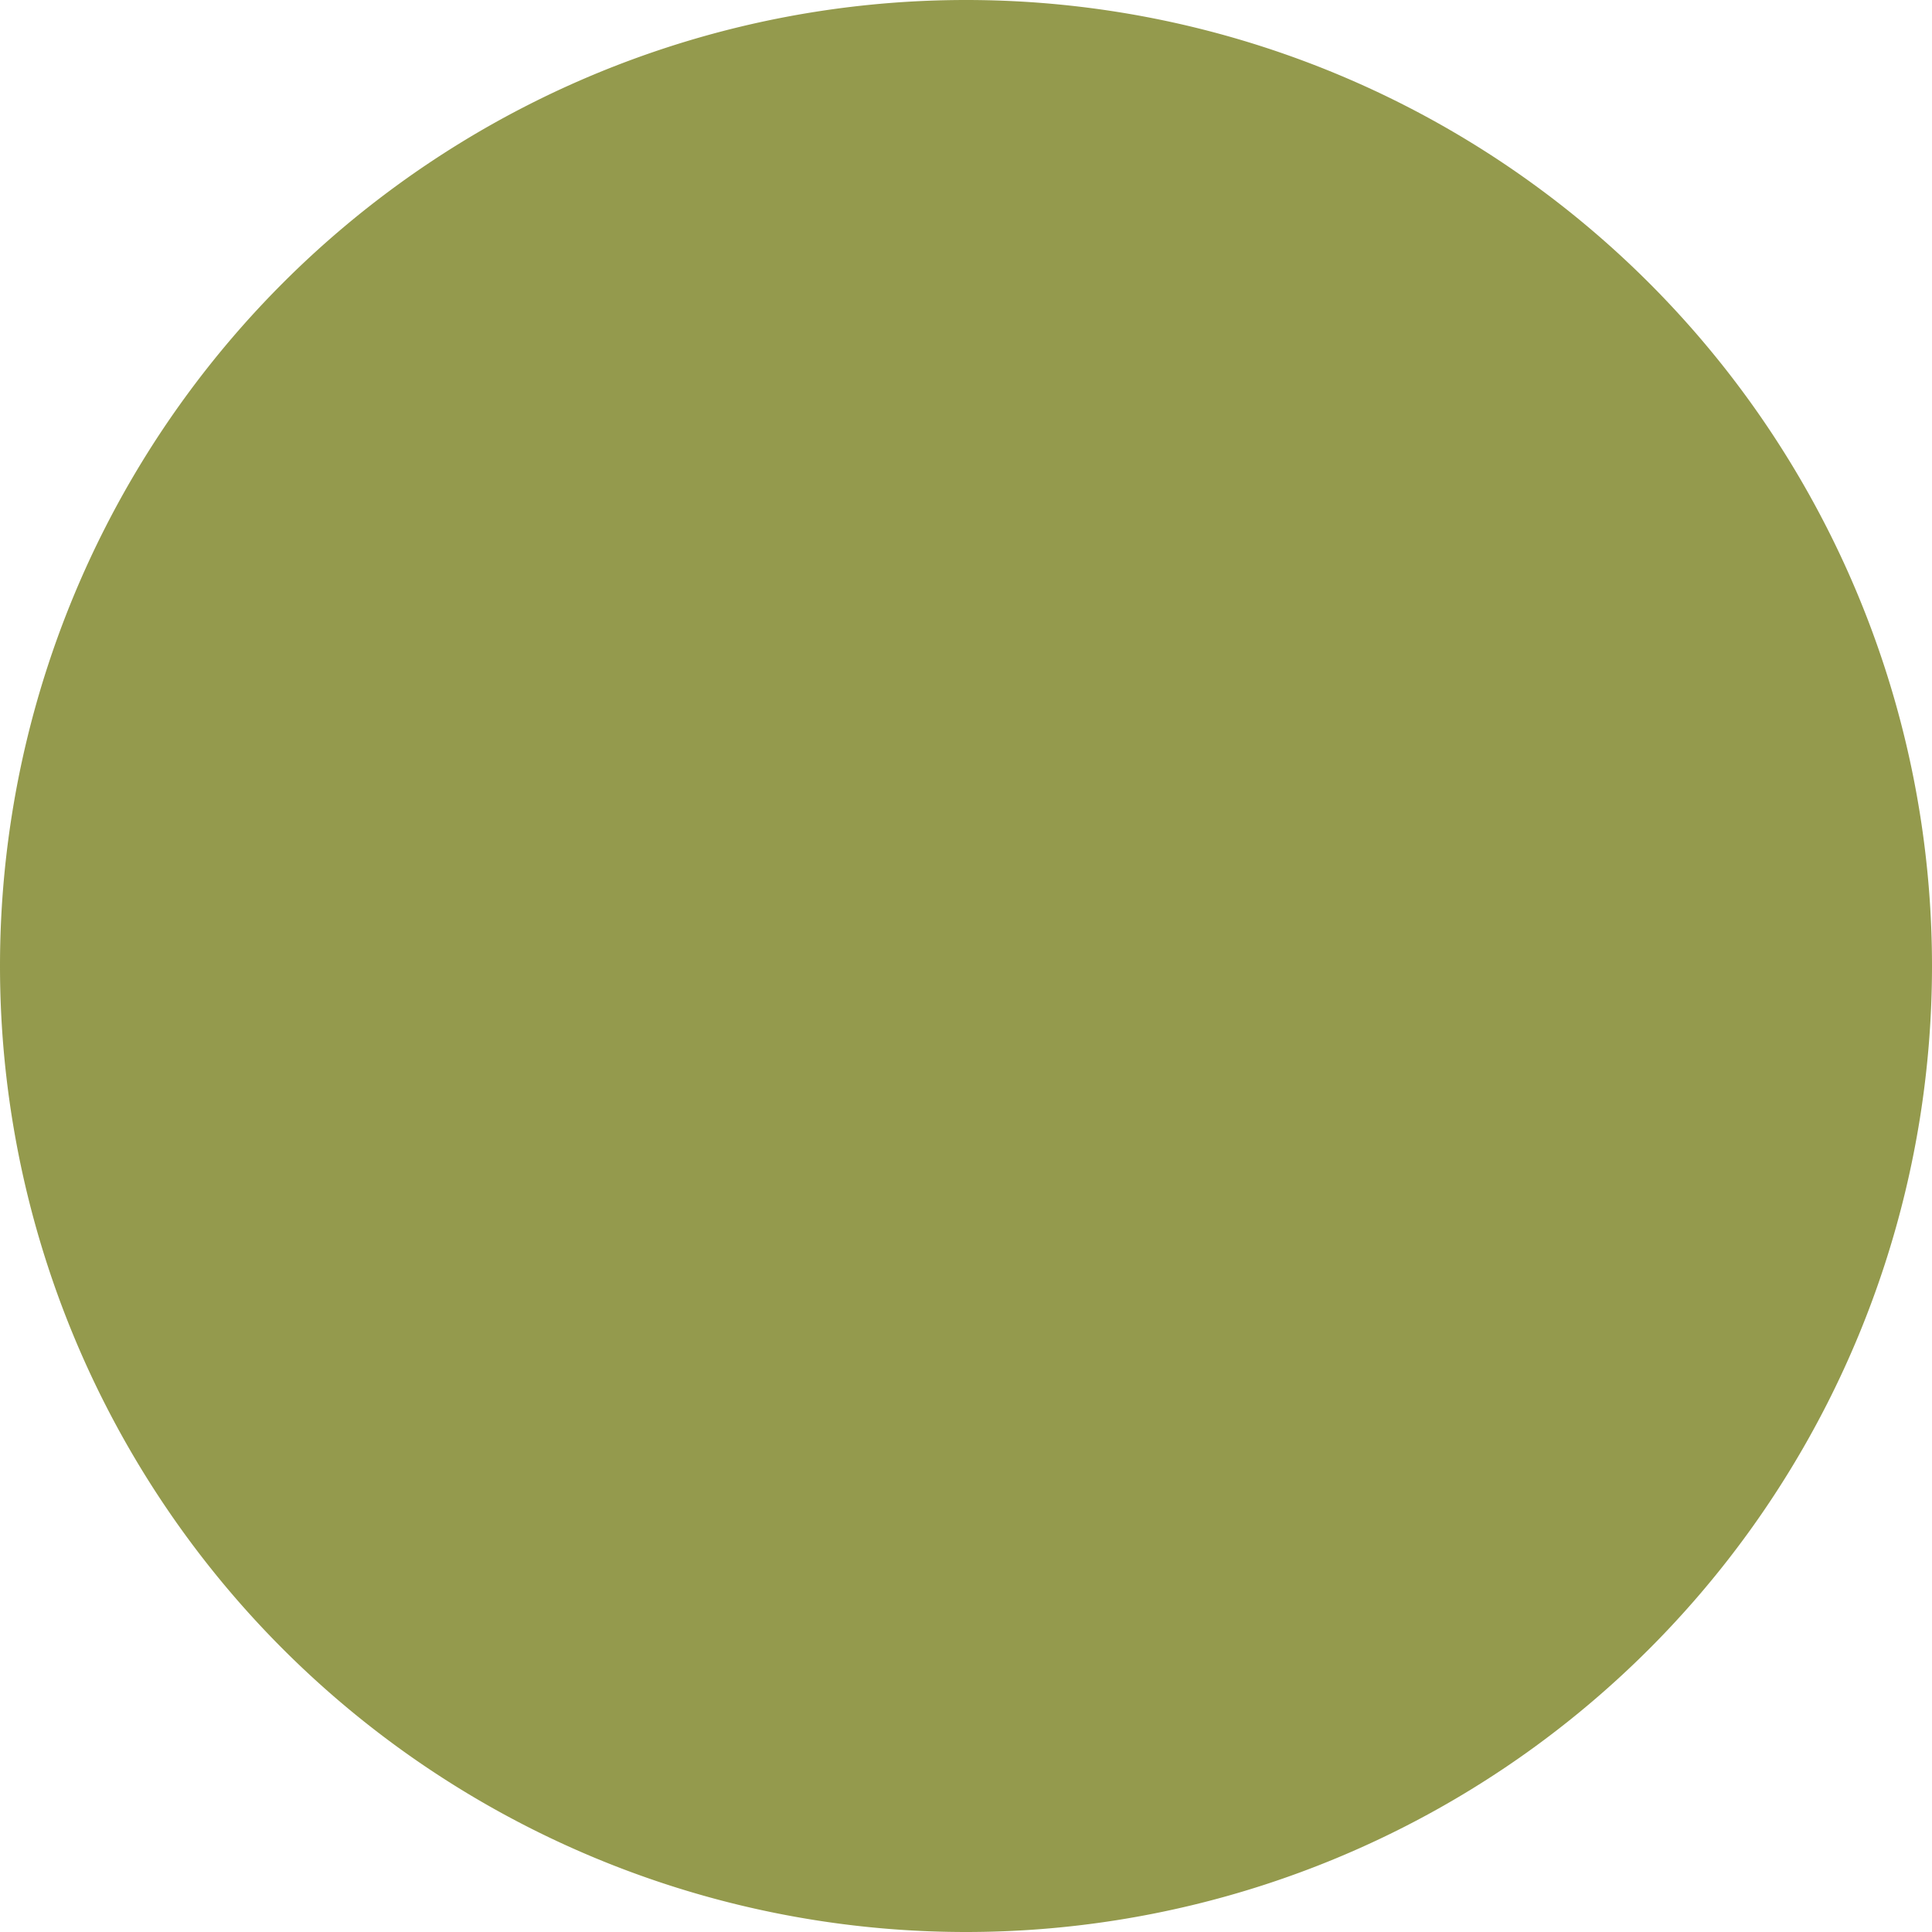 <svg xmlns="http://www.w3.org/2000/svg" xmlns:xlink="http://www.w3.org/1999/xlink" width="30" height="30" viewBox="0 0 30 30"><defs><path id="yguxa" d="M504 1861a15 15 0 1 1 30 0 15 15 0 0 1-30 0z"/></defs><g><g transform="translate(-504 -1846)"><use fill="#949a4d" xlink:href="#yguxa"/></g></g></svg>